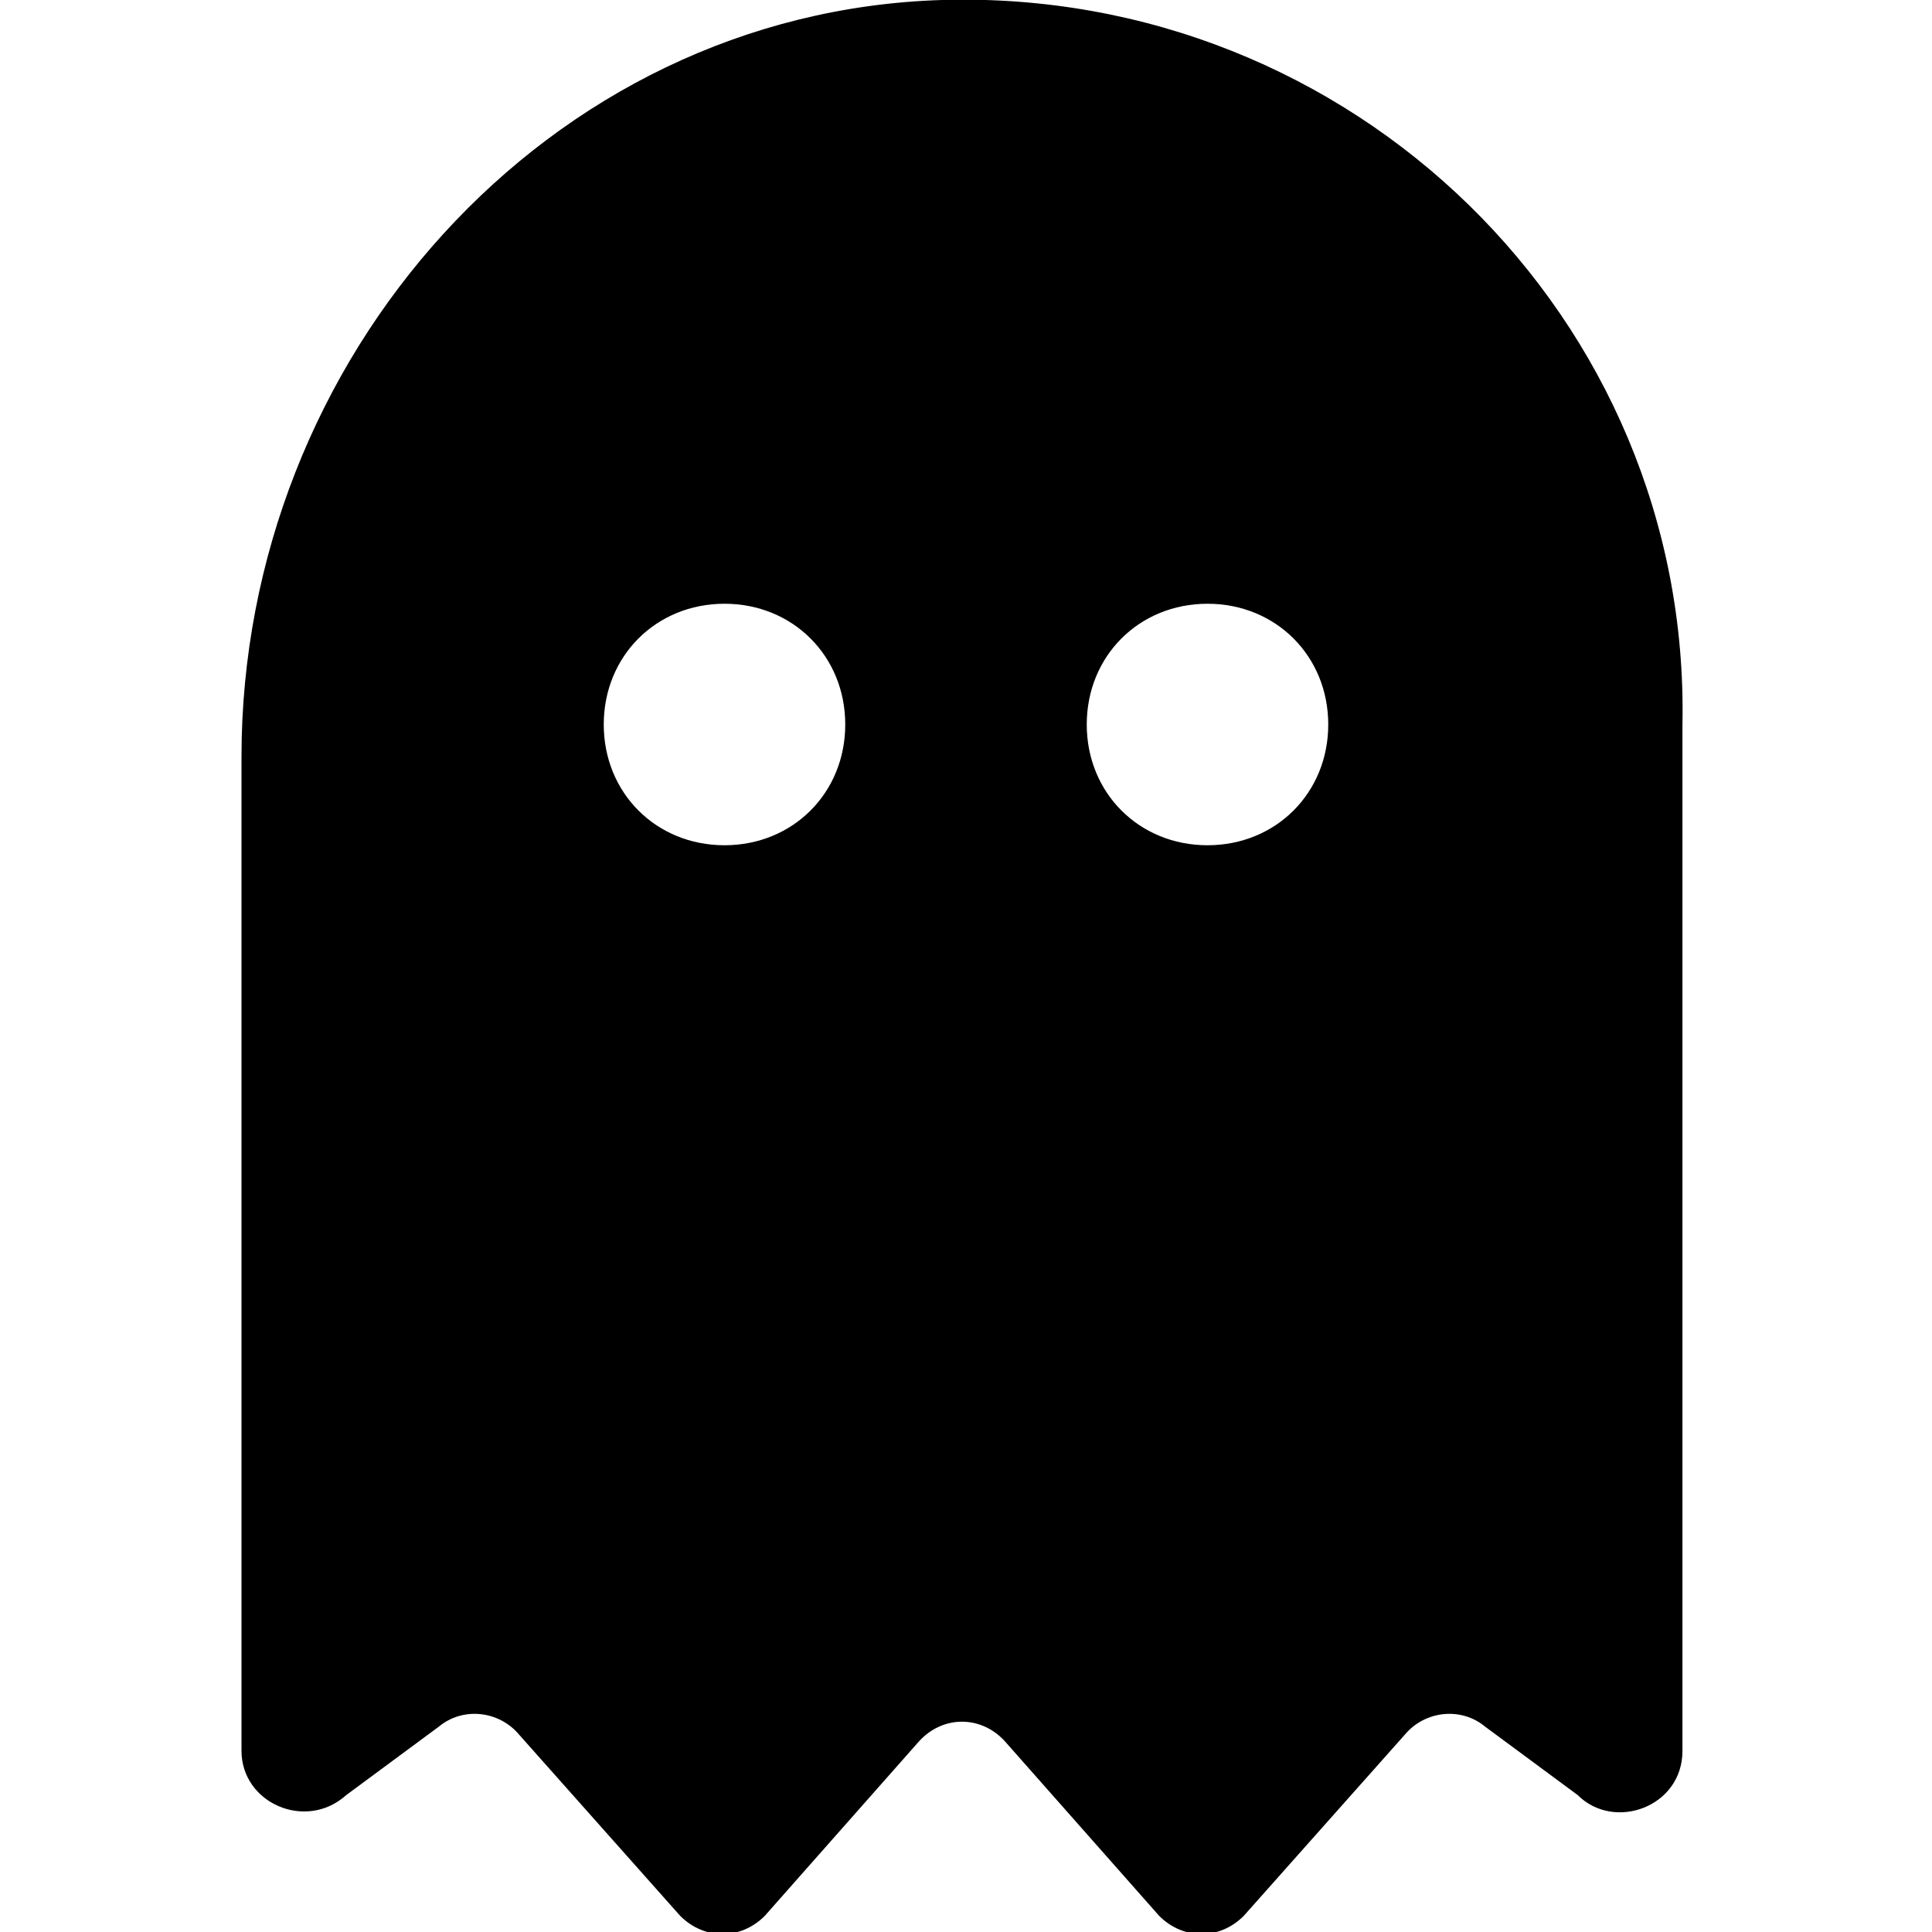 <svg enable-background="new 0 0 48 48" viewBox="0 0 48 48" xmlns="http://www.w3.org/2000/svg"><path d="m23.4 0c-9.8.3-17.4 8.9-17.4 18.8v24.7c0 1.3 1.6 2 2.6 1.1l2.3-1.7c.6-.5 1.5-.4 2 .2l4 4.5c.6.6 1.5.6 2.1 0l3.8-4.3c.6-.7 1.6-.7 2.2 0l3.8 4.3c.6.6 1.5.6 2.1 0l4-4.5c.5-.6 1.4-.7 2-.2l2.3 1.7c.9.9 2.6.3 2.6-1.1v-25.5c.2-10.1-8.2-18.3-18.4-18zm-5.4 21c-1.7 0-3-1.3-3-3s1.3-3 3-3 3 1.3 3 3-1.3 3-3 3zm12 0c-1.7 0-3-1.3-3-3s1.3-3 3-3 3 1.3 3 3-1.3 3-3 3z"/></svg>